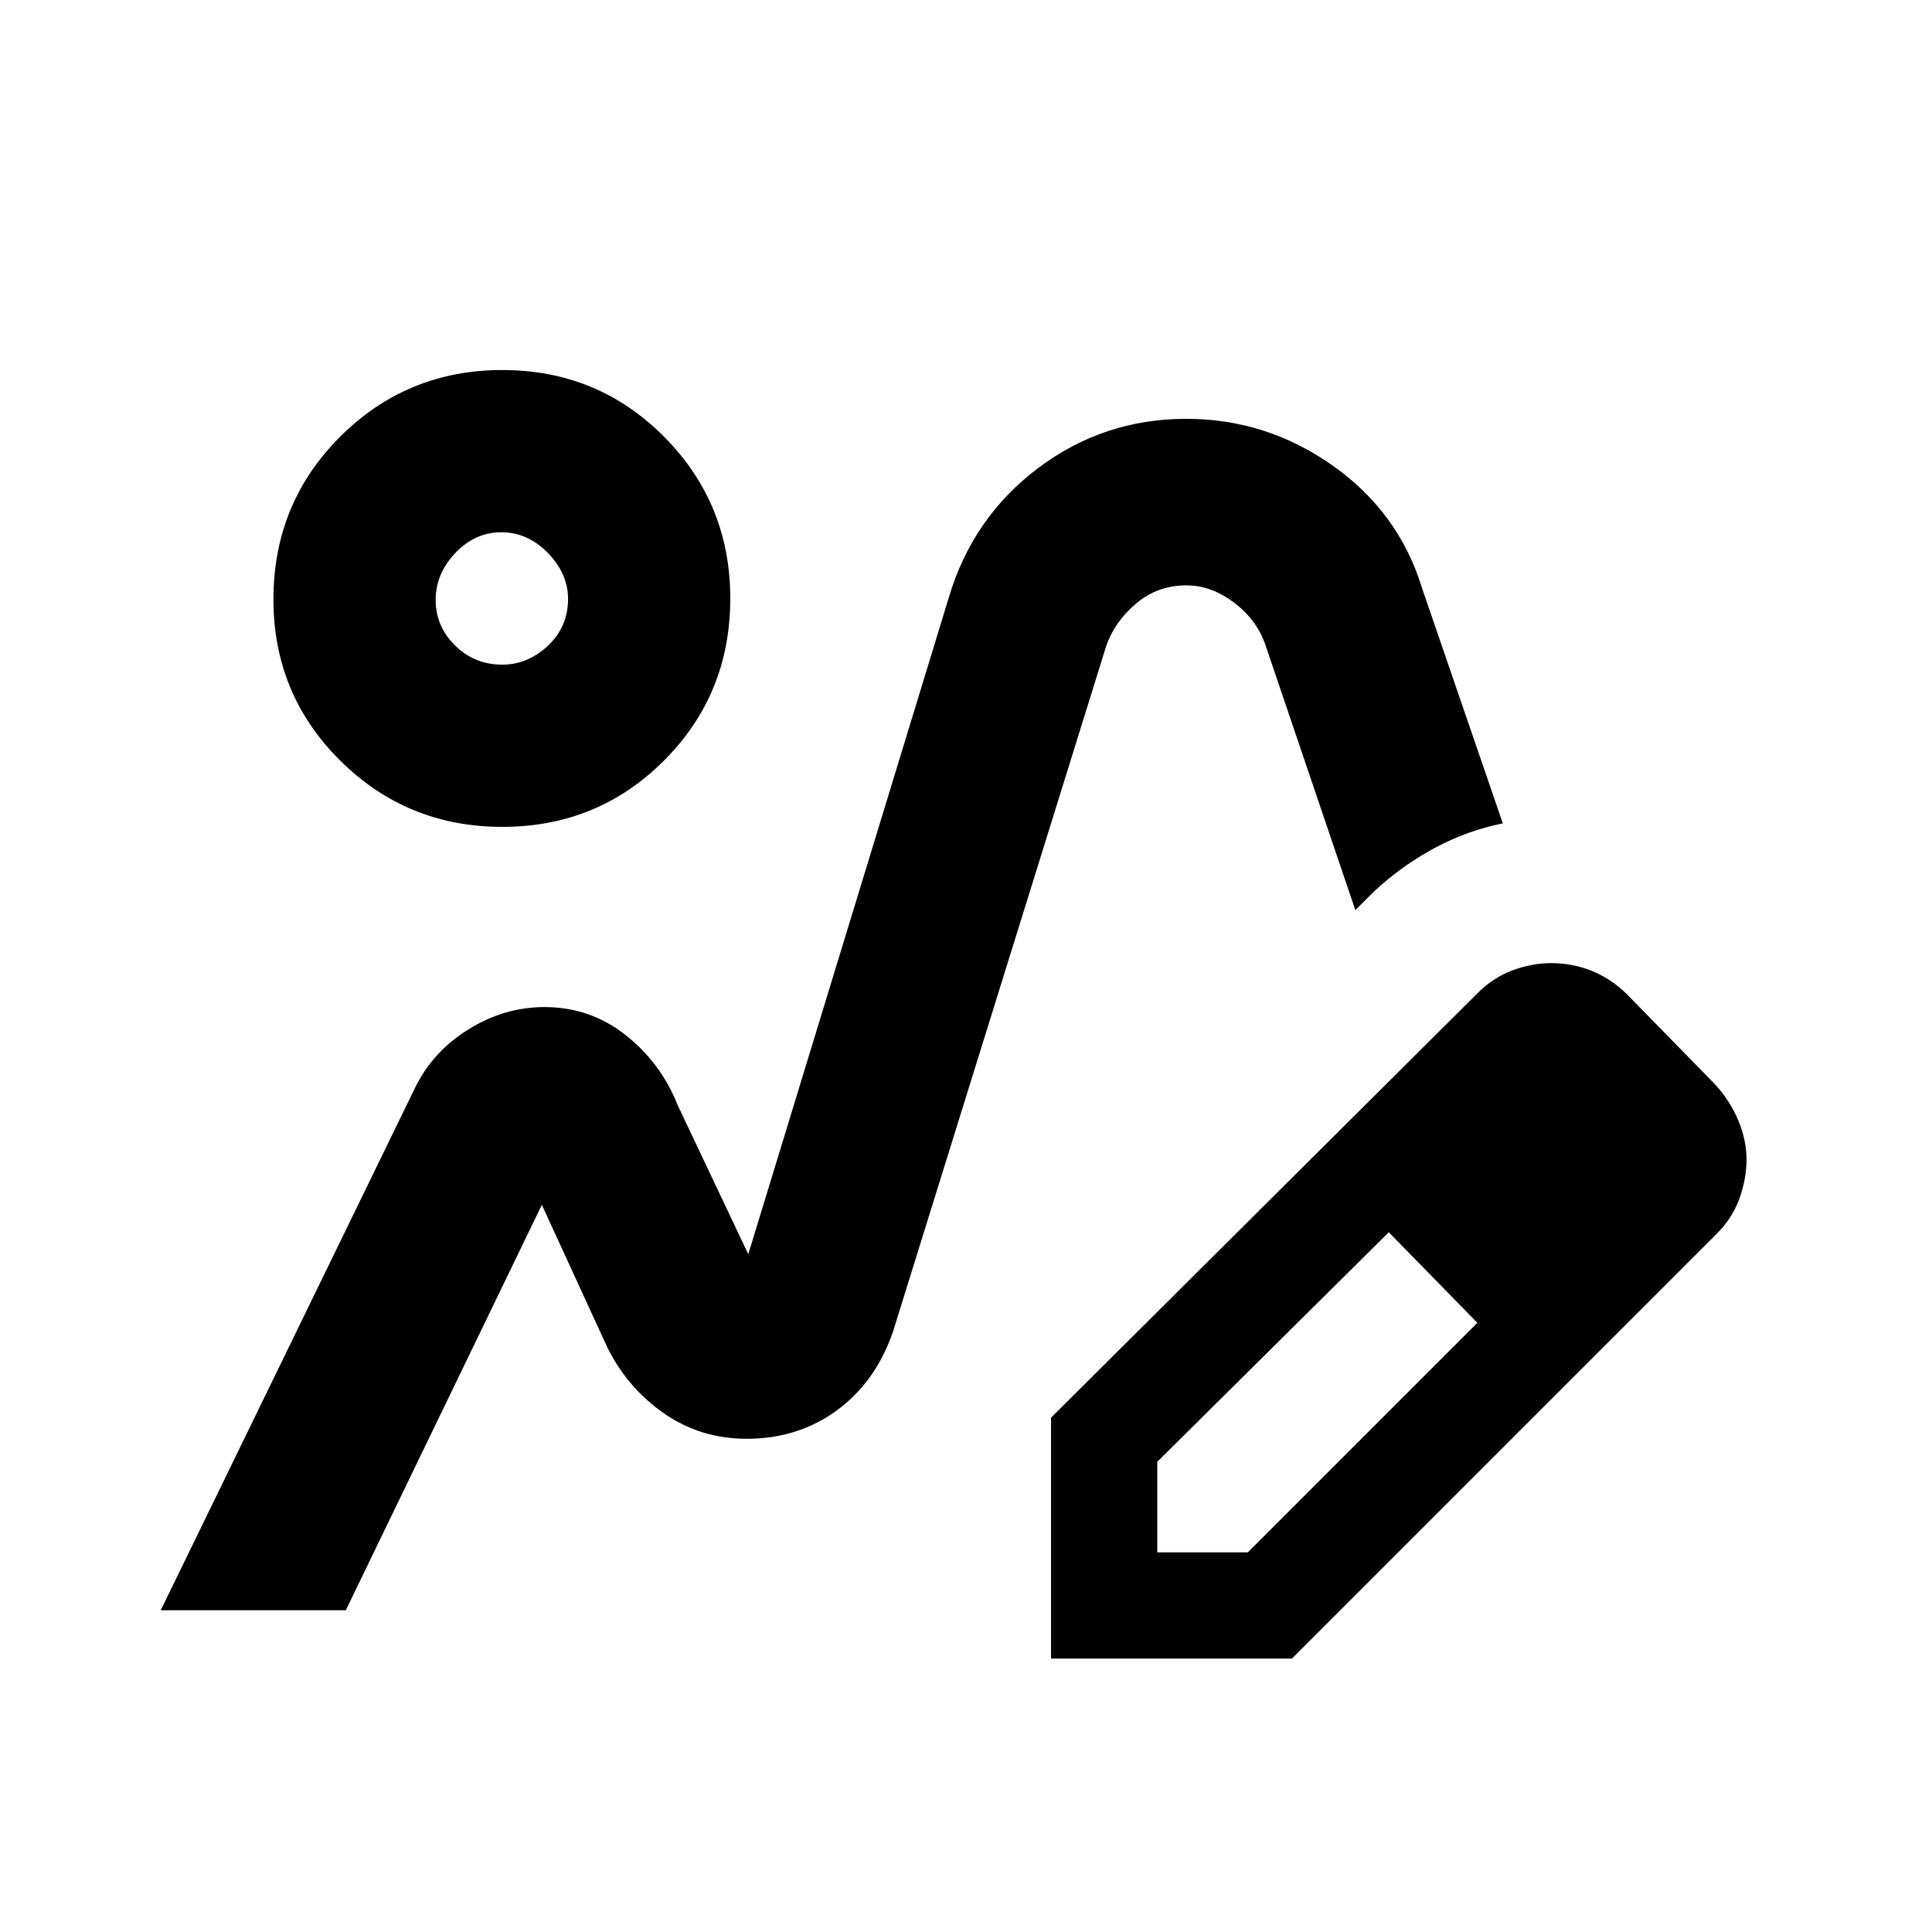 <svg xmlns="http://www.w3.org/2000/svg" height="20" viewBox="0 -960 960 960" width="20"><path d="M370.72-245.07Zm-290.85 85.2 126.39-259.65q8.72-17.91 26.51-28.99 17.8-11.08 37.81-11.08 22.72 0 40.35 13.97 17.64 13.97 25.92 35.03l37.54 79.22q-.48-1.2-2.15-1.31-1.67-.12-2.15 1.55l101.37-331.98q11.78-39.71 44.31-64.25 32.53-24.53 73.71-24.53 39.86 0 72.82 23.31 32.96 23.32 44.44 61.23l40 116.48q-17.63 3.52-33.88 12.24-16.25 8.72-30.16 21.63l-9.24 9.24-44.76-132q-4.29-12.33-15.57-20.85-11.28-8.52-23.63-8.52-14.21 0-24.84 8.9-10.64 8.9-14.92 20.99l-106 340.87q-8.5 24.88-27.8 39.09-19.31 14.21-44.88 14.21-23.02 0-41.21-12.69-18.2-12.7-28.15-32.89l-32.46-70.68-97.41 201.46H79.87Zm442.39 24v-119.7L733.7-466q7.97-8.17 17.72-11.8 9.75-3.63 19.38-3.63 10.51 0 20.12 3.85 9.61 3.86 17.47 11.58l44 45q7.26 7.98 11.35 17.72 4.09 9.75 4.09 19.39 0 9.95-3.66 19.83-3.65 9.87-11.78 17.76L641.96-135.87h-119.7Zm292.78-247.78-45-45 45 45Zm-240 195h45L734.09-302.7l-22-23-22-22-115.05 114.05v45ZM712.09-325.7l-22-22 44 45-22-23ZM249.61-549.13q-47.39 0-80.57-32.94-33.17-32.93-33.17-80.11 0-47.74 33.17-80.85 33.18-33.1 80.57-33.1 47.39 0 80.32 33.1 32.94 33.11 32.94 80.4 0 47.63-32.94 80.56-32.93 32.94-80.32 32.94Zm.01-80.61q12.57 0 22.61-9.38 10.03-9.39 10.03-23.26 0-12.58-10.03-22.86-10.04-10.28-23.11-10.28-13.08 0-22.86 10.28t-9.78 23.36q0 13.07 9.63 22.61 9.63 9.53 23.51 9.53Zm-.25-32.89Z"/></svg>